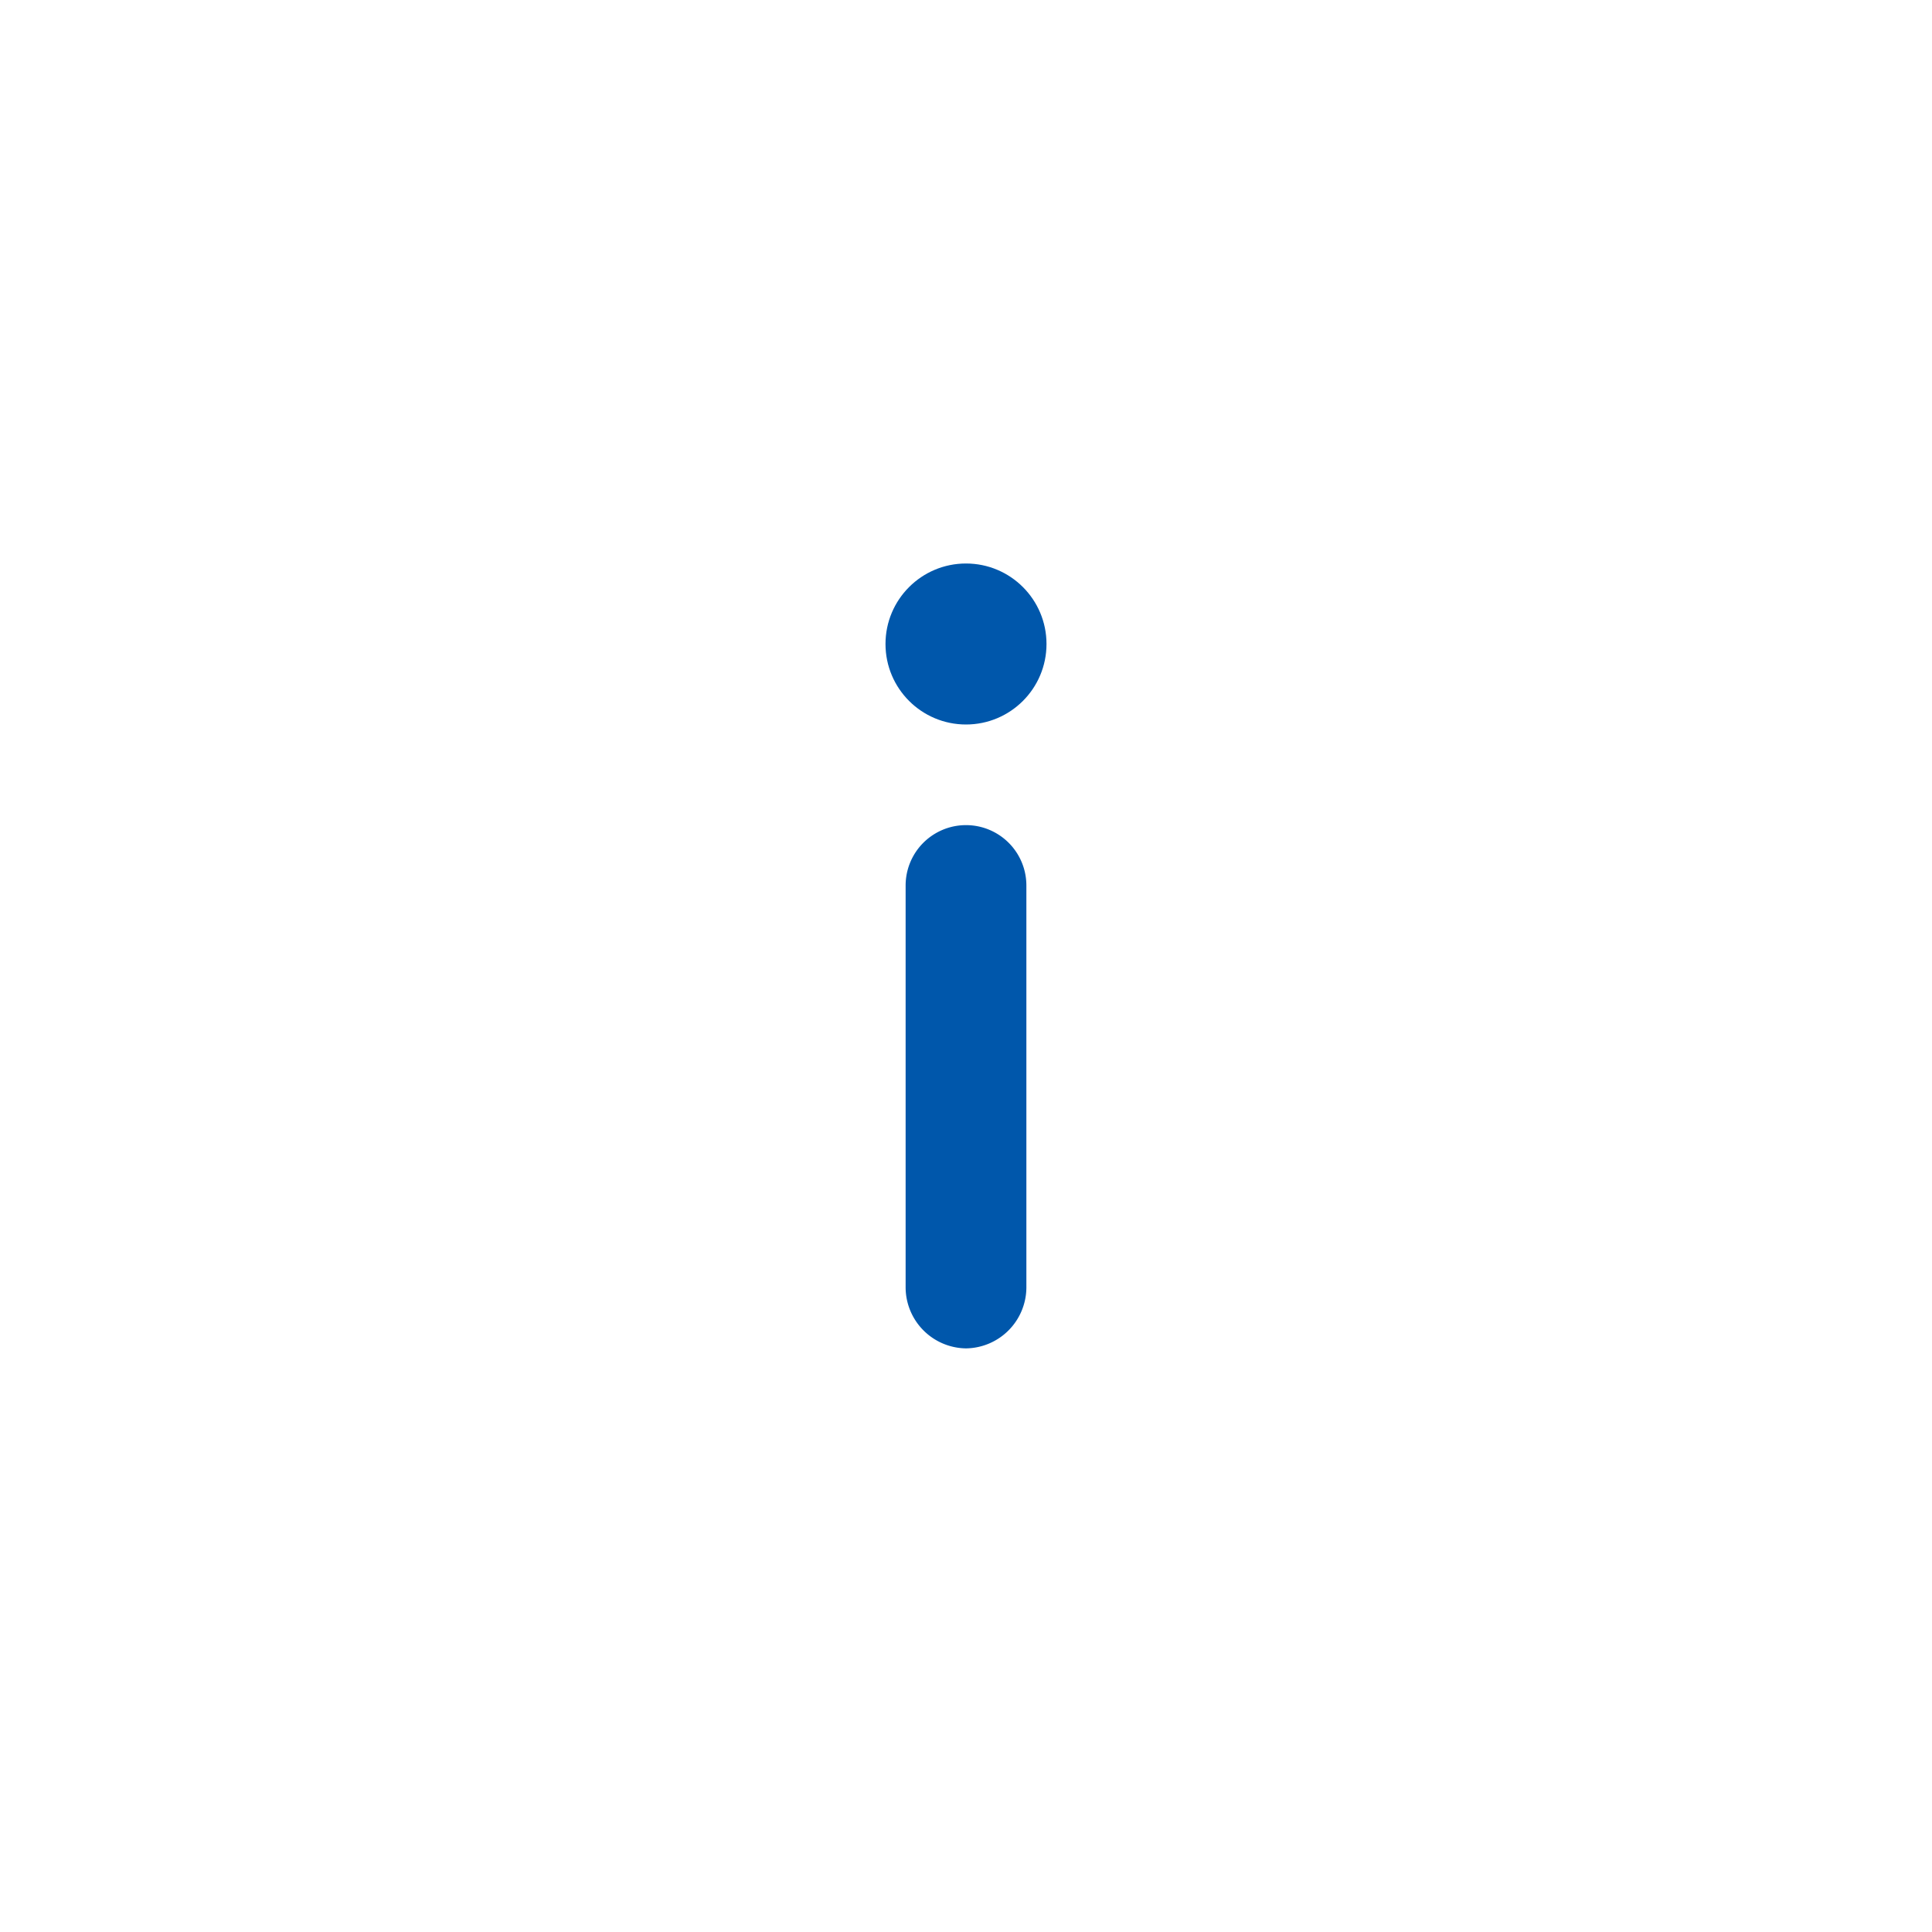 <svg id="Layer_1" data-name="Layer 1" xmlns="http://www.w3.org/2000/svg" viewBox="0 0 24 24"><defs><style>.cls-1{fill:#0057ab;}</style></defs><title>Icon-info_v2</title><circle class="cls-1" cx="12" cy="8" r="1"/><path class="cls-1" d="M12,16.75a.76.76,0,0,1-.75-.75V11a.75.75,0,0,1,1.5,0v5A.76.76,0,0,1,12,16.75Z"/></svg>